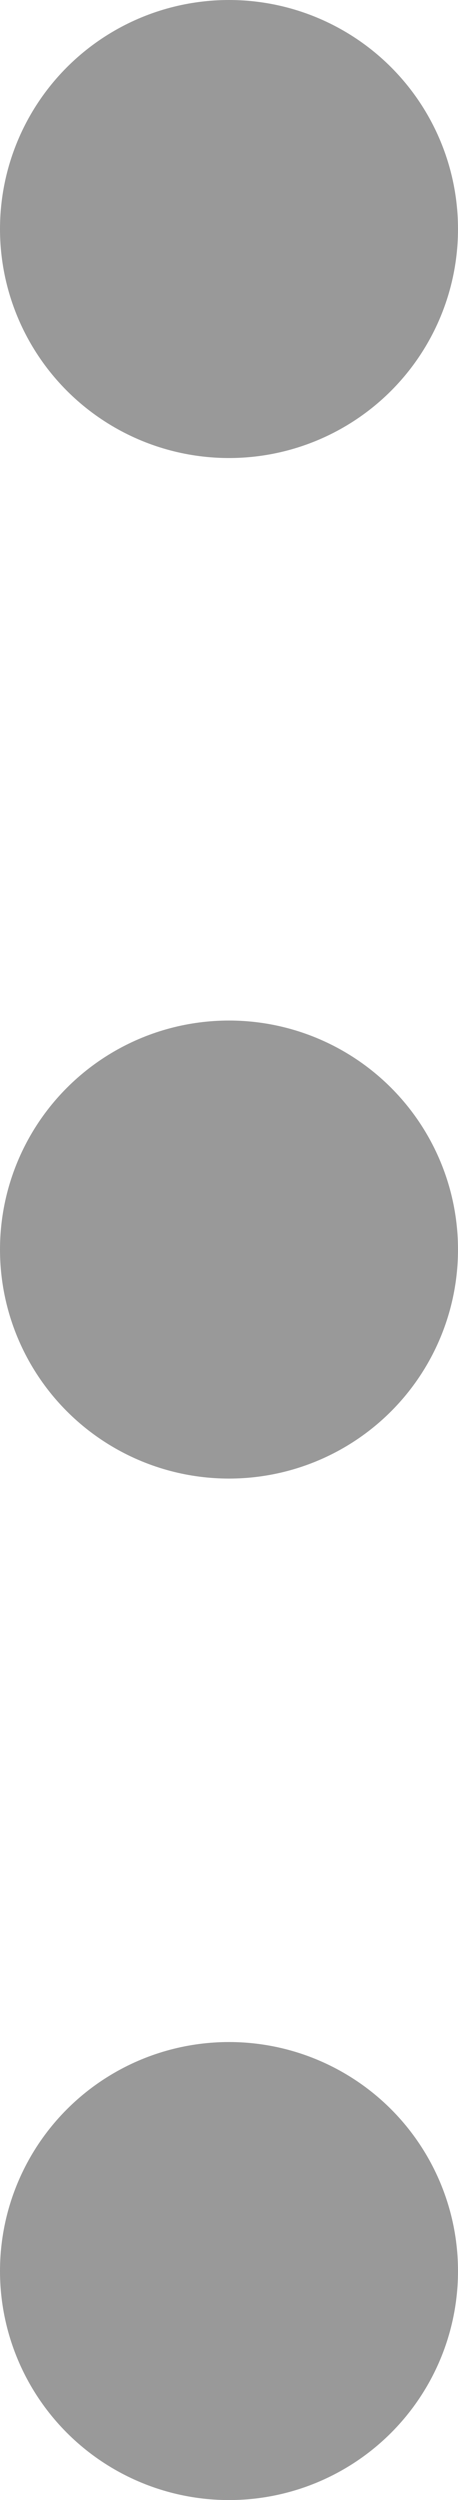 <svg xmlns="http://www.w3.org/2000/svg" viewBox="0 0 4.78 26.09"><defs><style>.cls-1{fill:#999;}</style></defs><title>overflow</title><g id="Layer_2" data-name="Layer 2"><g id="Layer_1-2" data-name="Layer 1"><circle class="cls-1" cx="2.39" cy="2.39" r="2.39"/><circle class="cls-1" cx="2.39" cy="13.04" r="2.39"/><circle class="cls-1" cx="2.39" cy="23.7" r="2.39"/></g></g></svg>